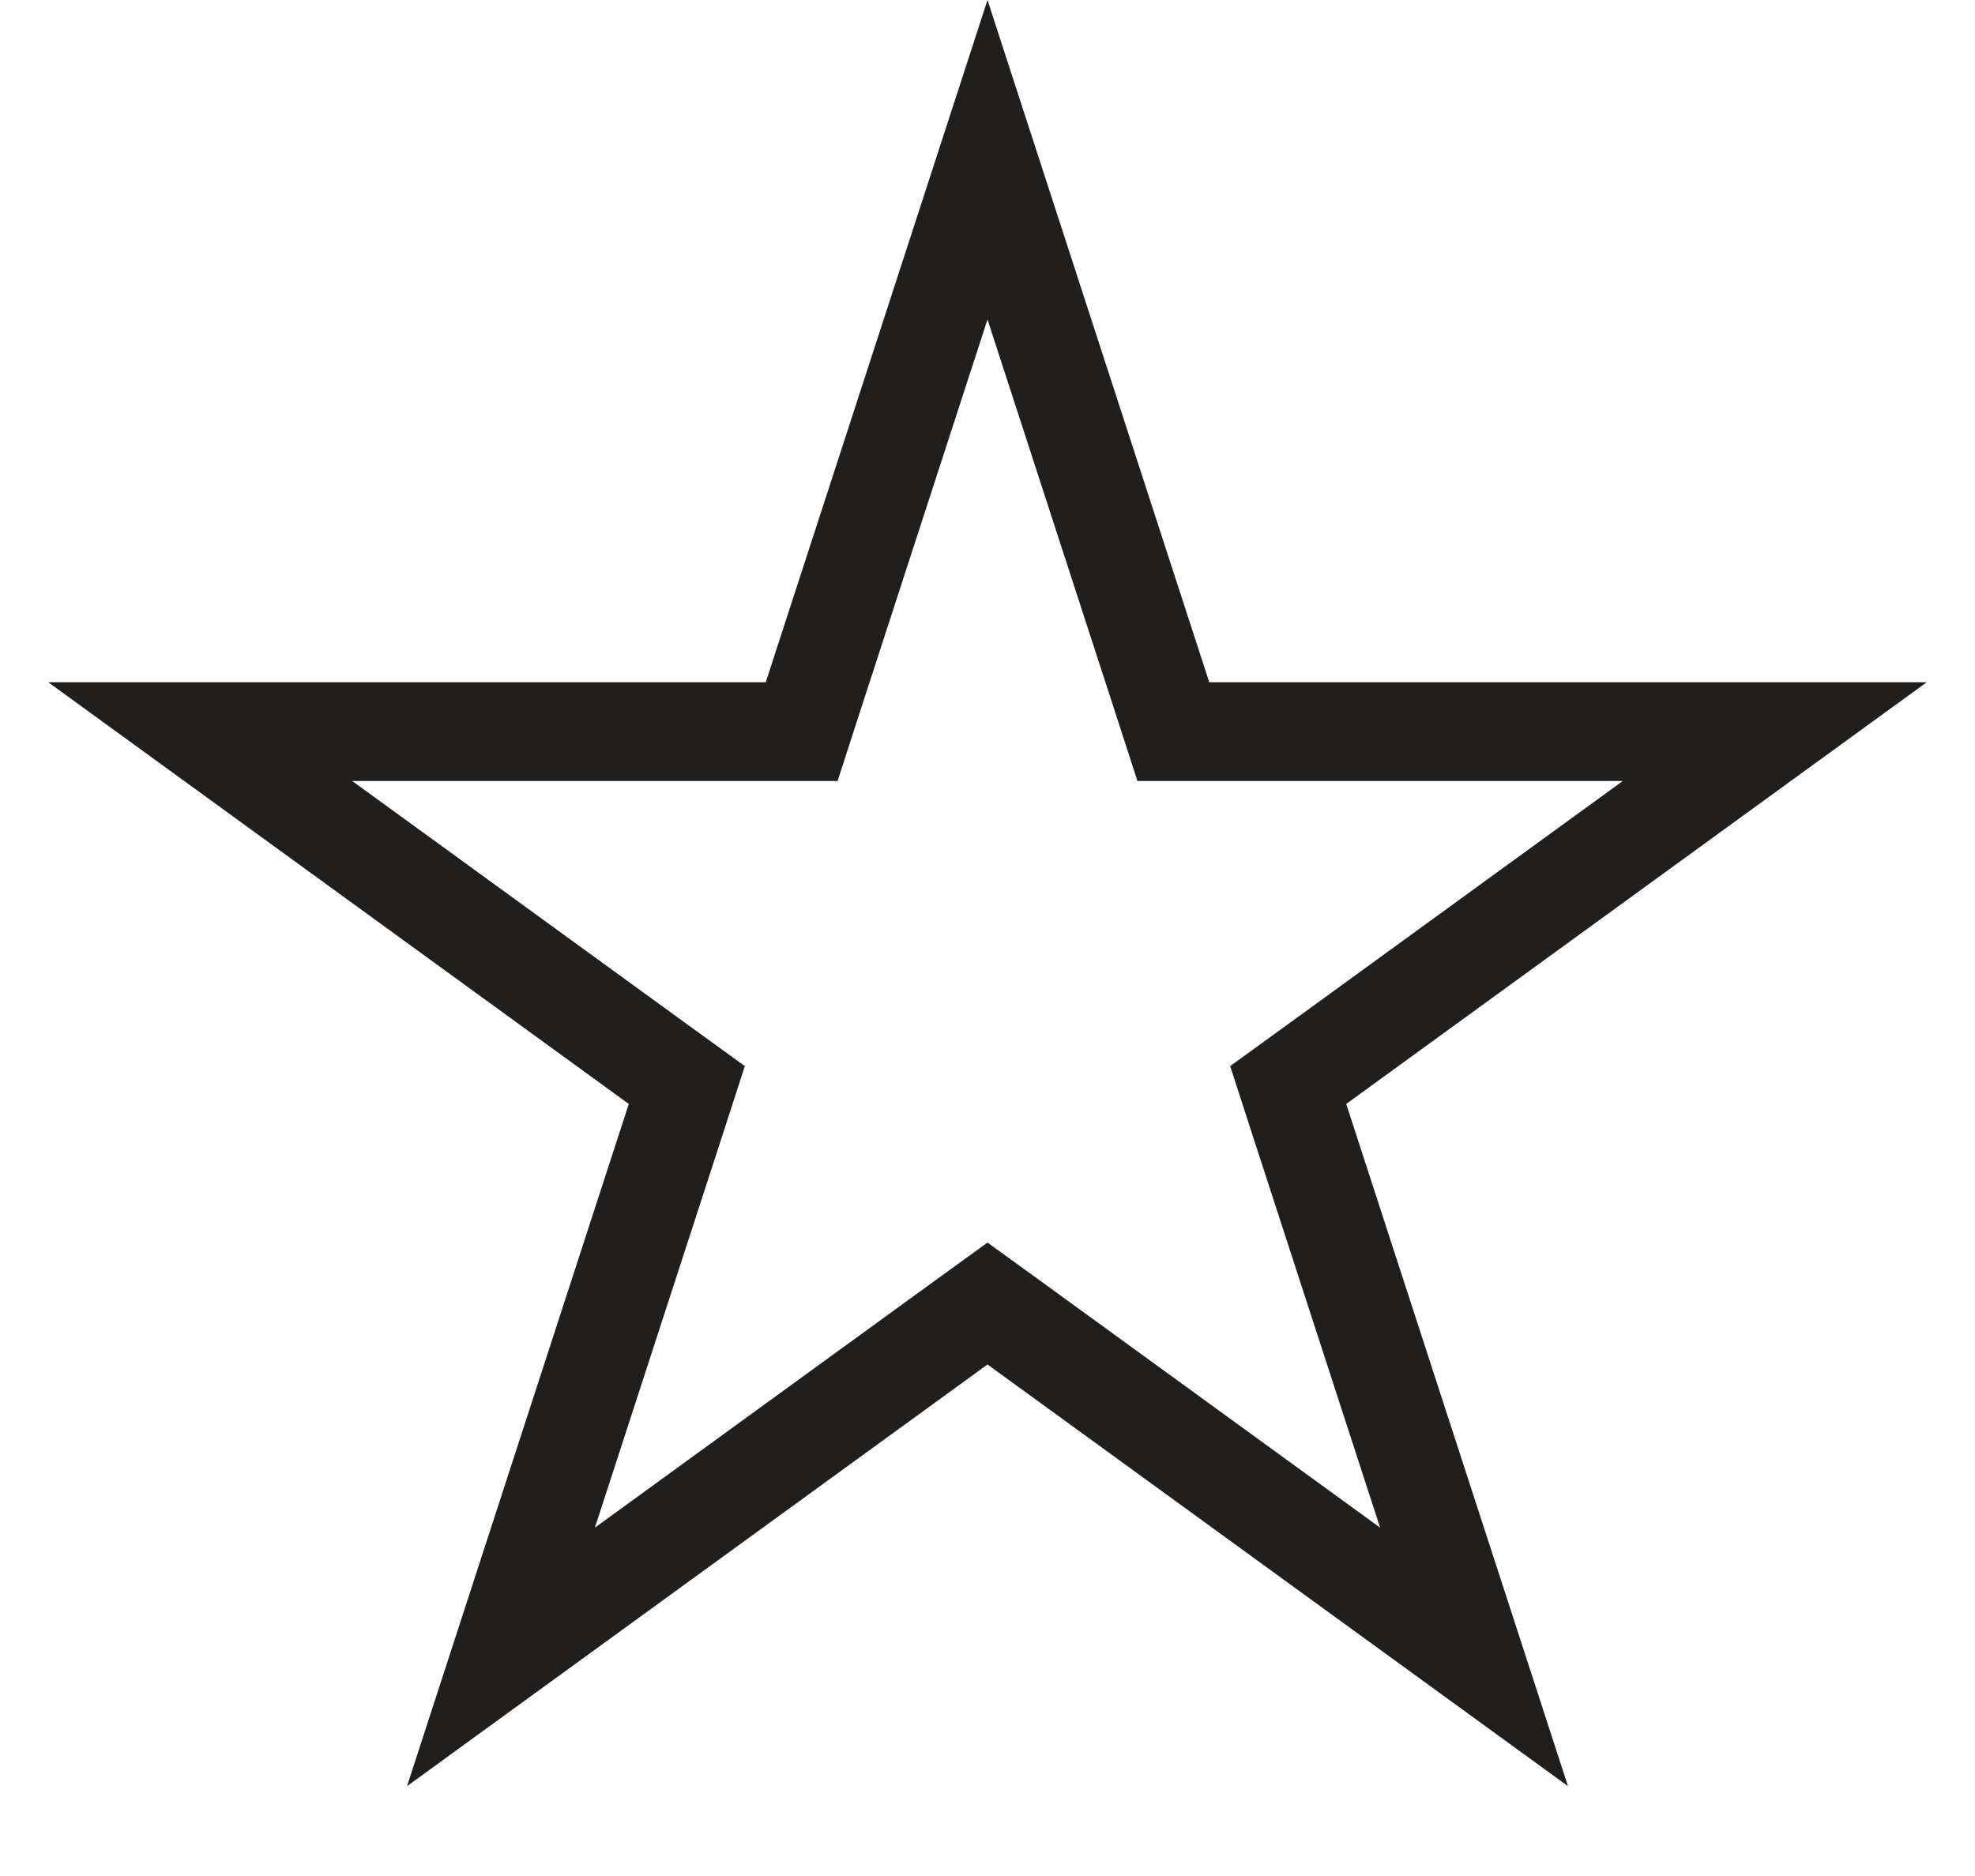 <svg width="20" height="19" viewBox="0 0 20 19" fill="none" xmlns="http://www.w3.org/2000/svg">
<rect width="20" height="19" fill="#F5F5F5"/>
<g id="home page" clip-path="url(#clip0_0_1)">
<rect width="1920" height="10622" transform="translate(-891 -5580)" fill="white"/>
<g id="block 8">
<g id="reviews">
<g id="2">
<path id="Star 3" d="M10 1.618L11.77 7.064L11.882 7.41H12.245H17.972L13.339 10.776L13.045 10.989L13.157 11.335L14.927 16.781L10.294 13.415L10 13.202L9.706 13.415L5.073 16.781L6.843 11.335L6.955 10.989L6.661 10.776L2.028 7.41H7.755H8.118L8.23 7.064L10 1.618Z" stroke="#201F1D"/>
</g>
</g>
</g>
</g>
<defs>
<clipPath id="clip0_0_1">
<rect width="1920" height="10622" fill="white" transform="translate(-891 -5580)"/>
</clipPath>
</defs>
</svg>
